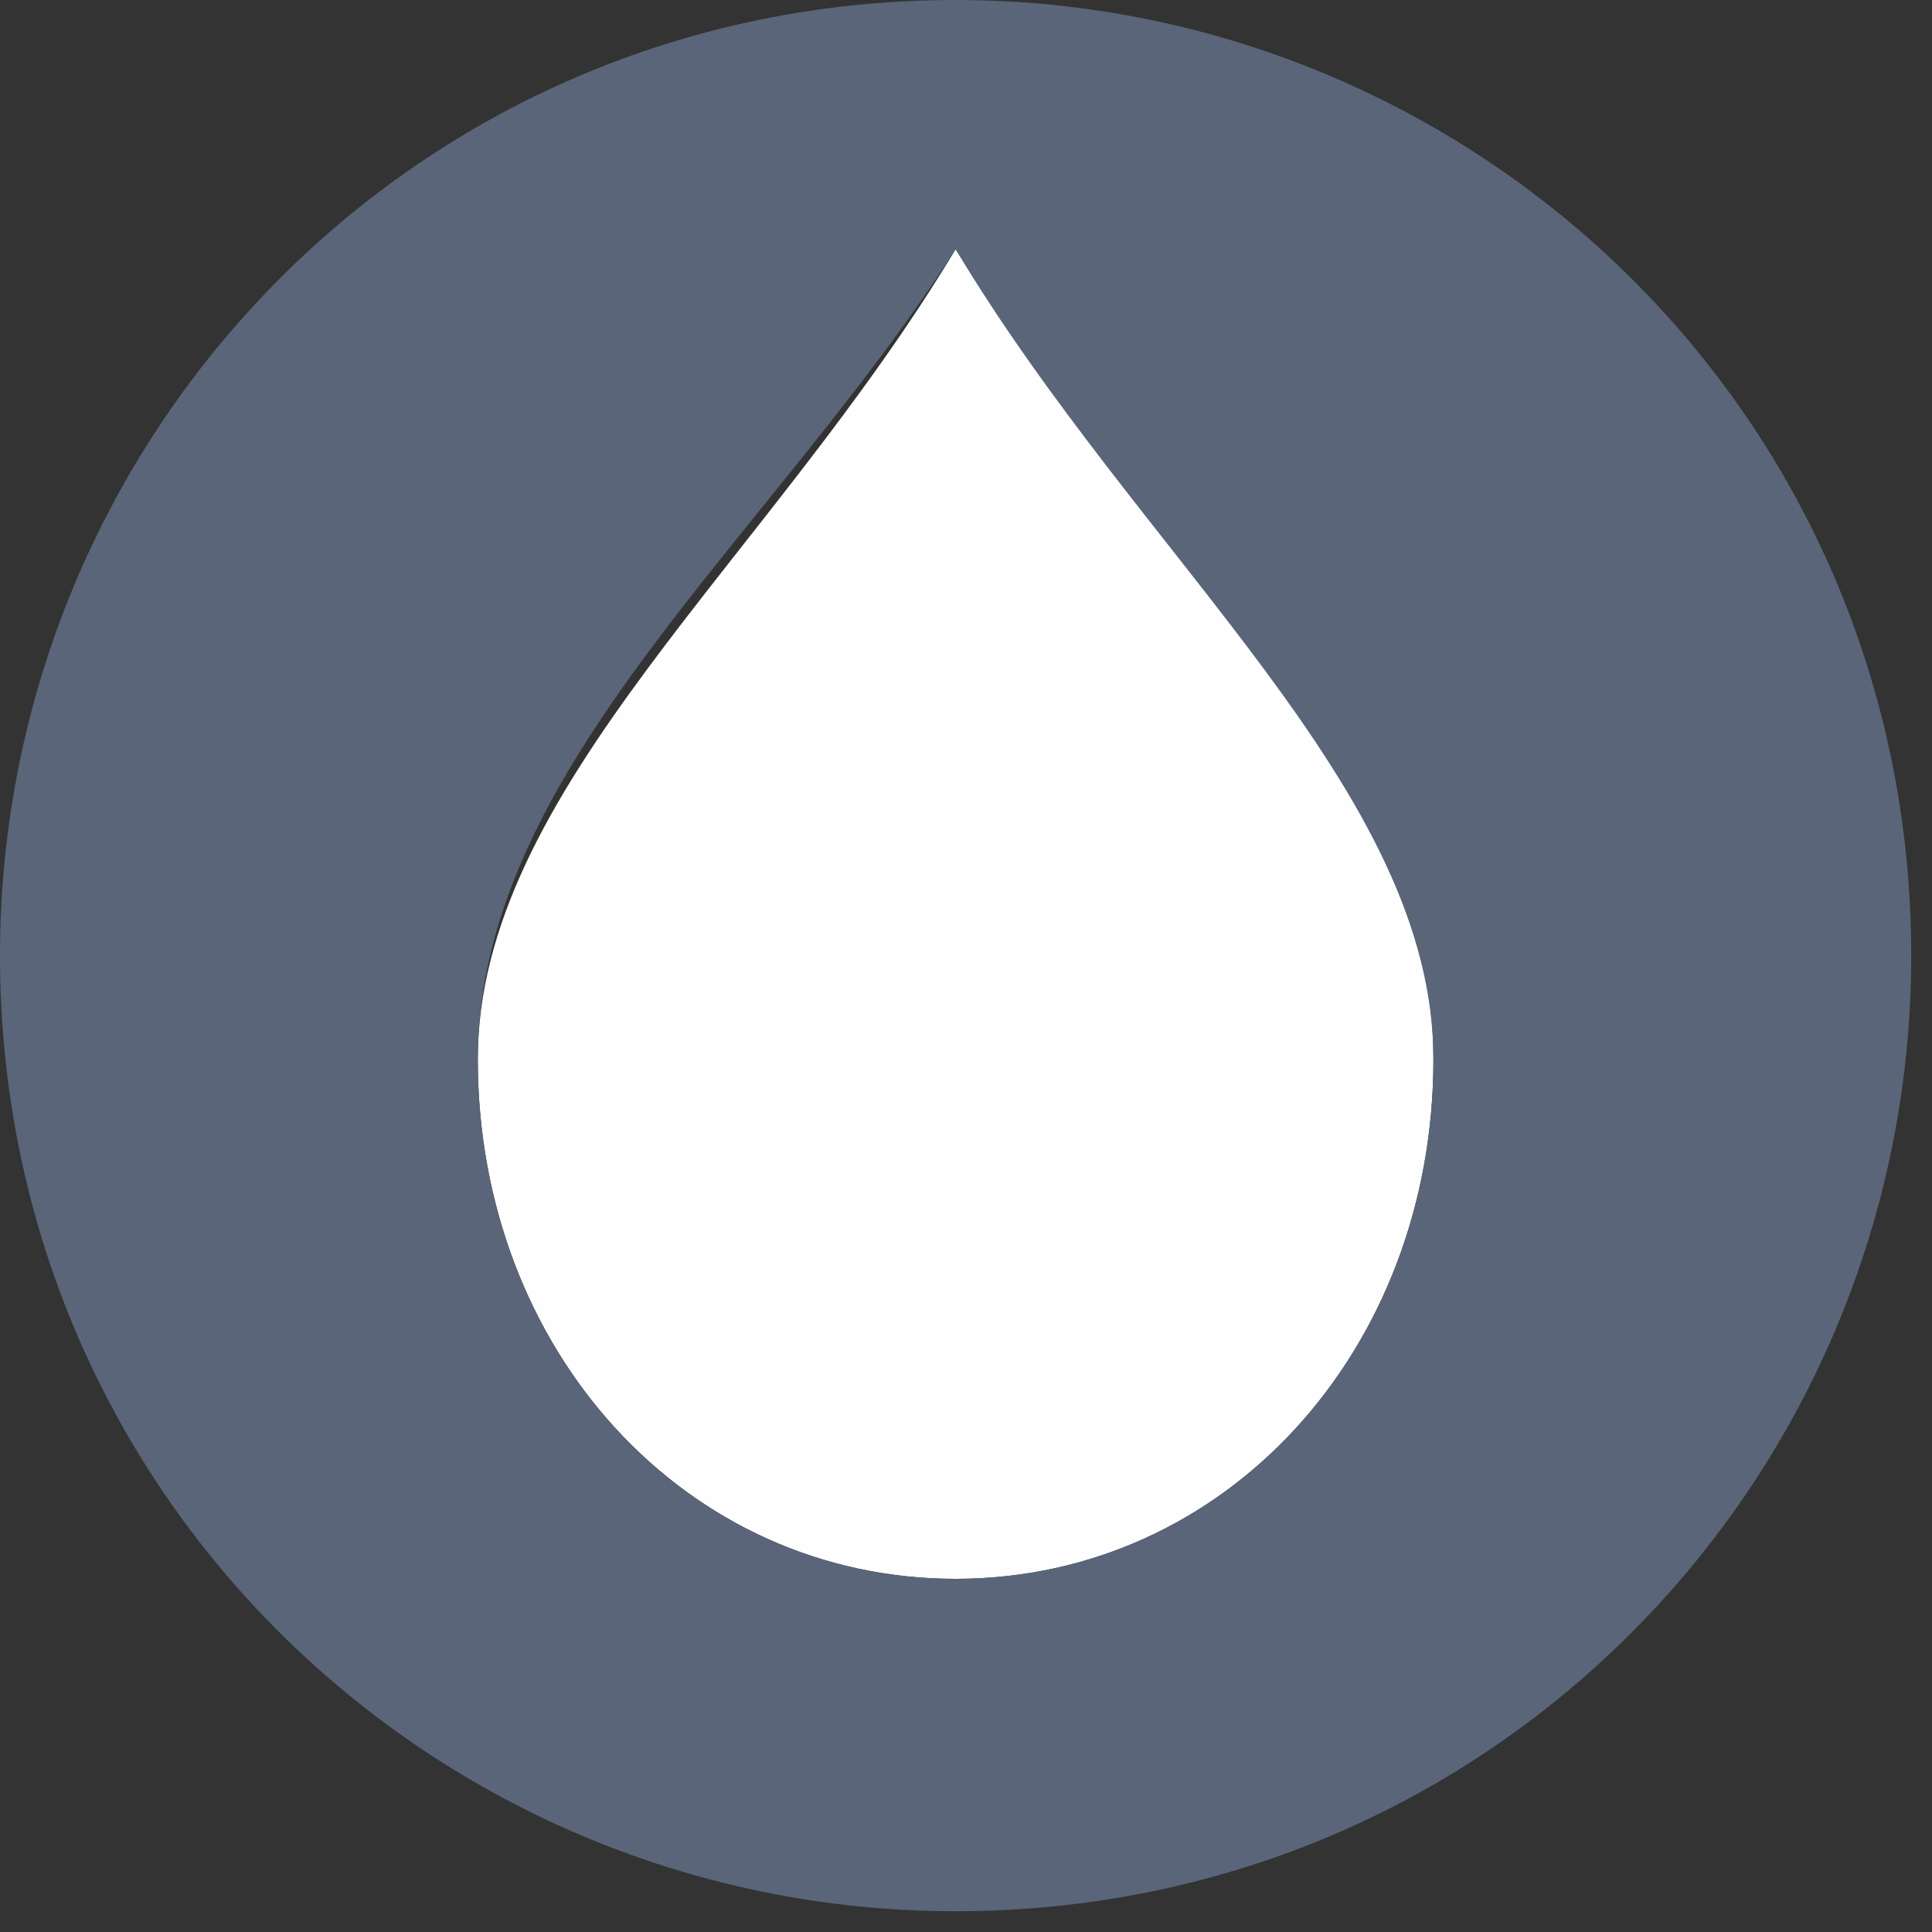 <?xml version="1.0" encoding="UTF-8"?>
<!DOCTYPE svg PUBLIC "-//W3C//DTD SVG 1.1//EN" "http://www.w3.org/Graphics/SVG/1.1/DTD/svg11.dtd">
<!-- Creator: CorelDRAW X5 -->
<svg xmlns="http://www.w3.org/2000/svg" xml:space="preserve" width="0.889in" height="0.889in" style="shape-rendering:geometricPrecision; text-rendering:geometricPrecision; image-rendering:optimizeQuality; fill-rule:evenodd; clip-rule:evenodd"
viewBox="0 0 93 93"
 xmlns:xlink="http://www.w3.org/1999/xlink">
 <rect x="0" y="0" width="93" height="93" fill="#333333" stroke="none"/>
 <defs>
  <style type="text/css">
   <![CDATA[
    .fil1 {fill:#5A6579}
    .fil0 {fill:#FEFEFE}
   ]]>
  </style>
 </defs>
 <g id="Layer_x0020_1">
  <path class="fil0" d="M23 51c0,14 10,25 23,25 13,0 23,-11 23,-25 0,-14 -14,-25 -23,-39 -9,15 -23,26 -23,39z"/>
  <path class="fil1" d="M46 76c-13,0 -23,-11 -23,-25 0,-14 14,-25 23,-39 9,15 23,26 23,39 0,14 -10,25 -23,25zm0 -76c-26,0 -46,21 -46,46 0,26 21,46 46,46 26,0 46,-21 46,-46 0,-26 -21,-46 -46,-46z"/>
 </g>
</svg>
